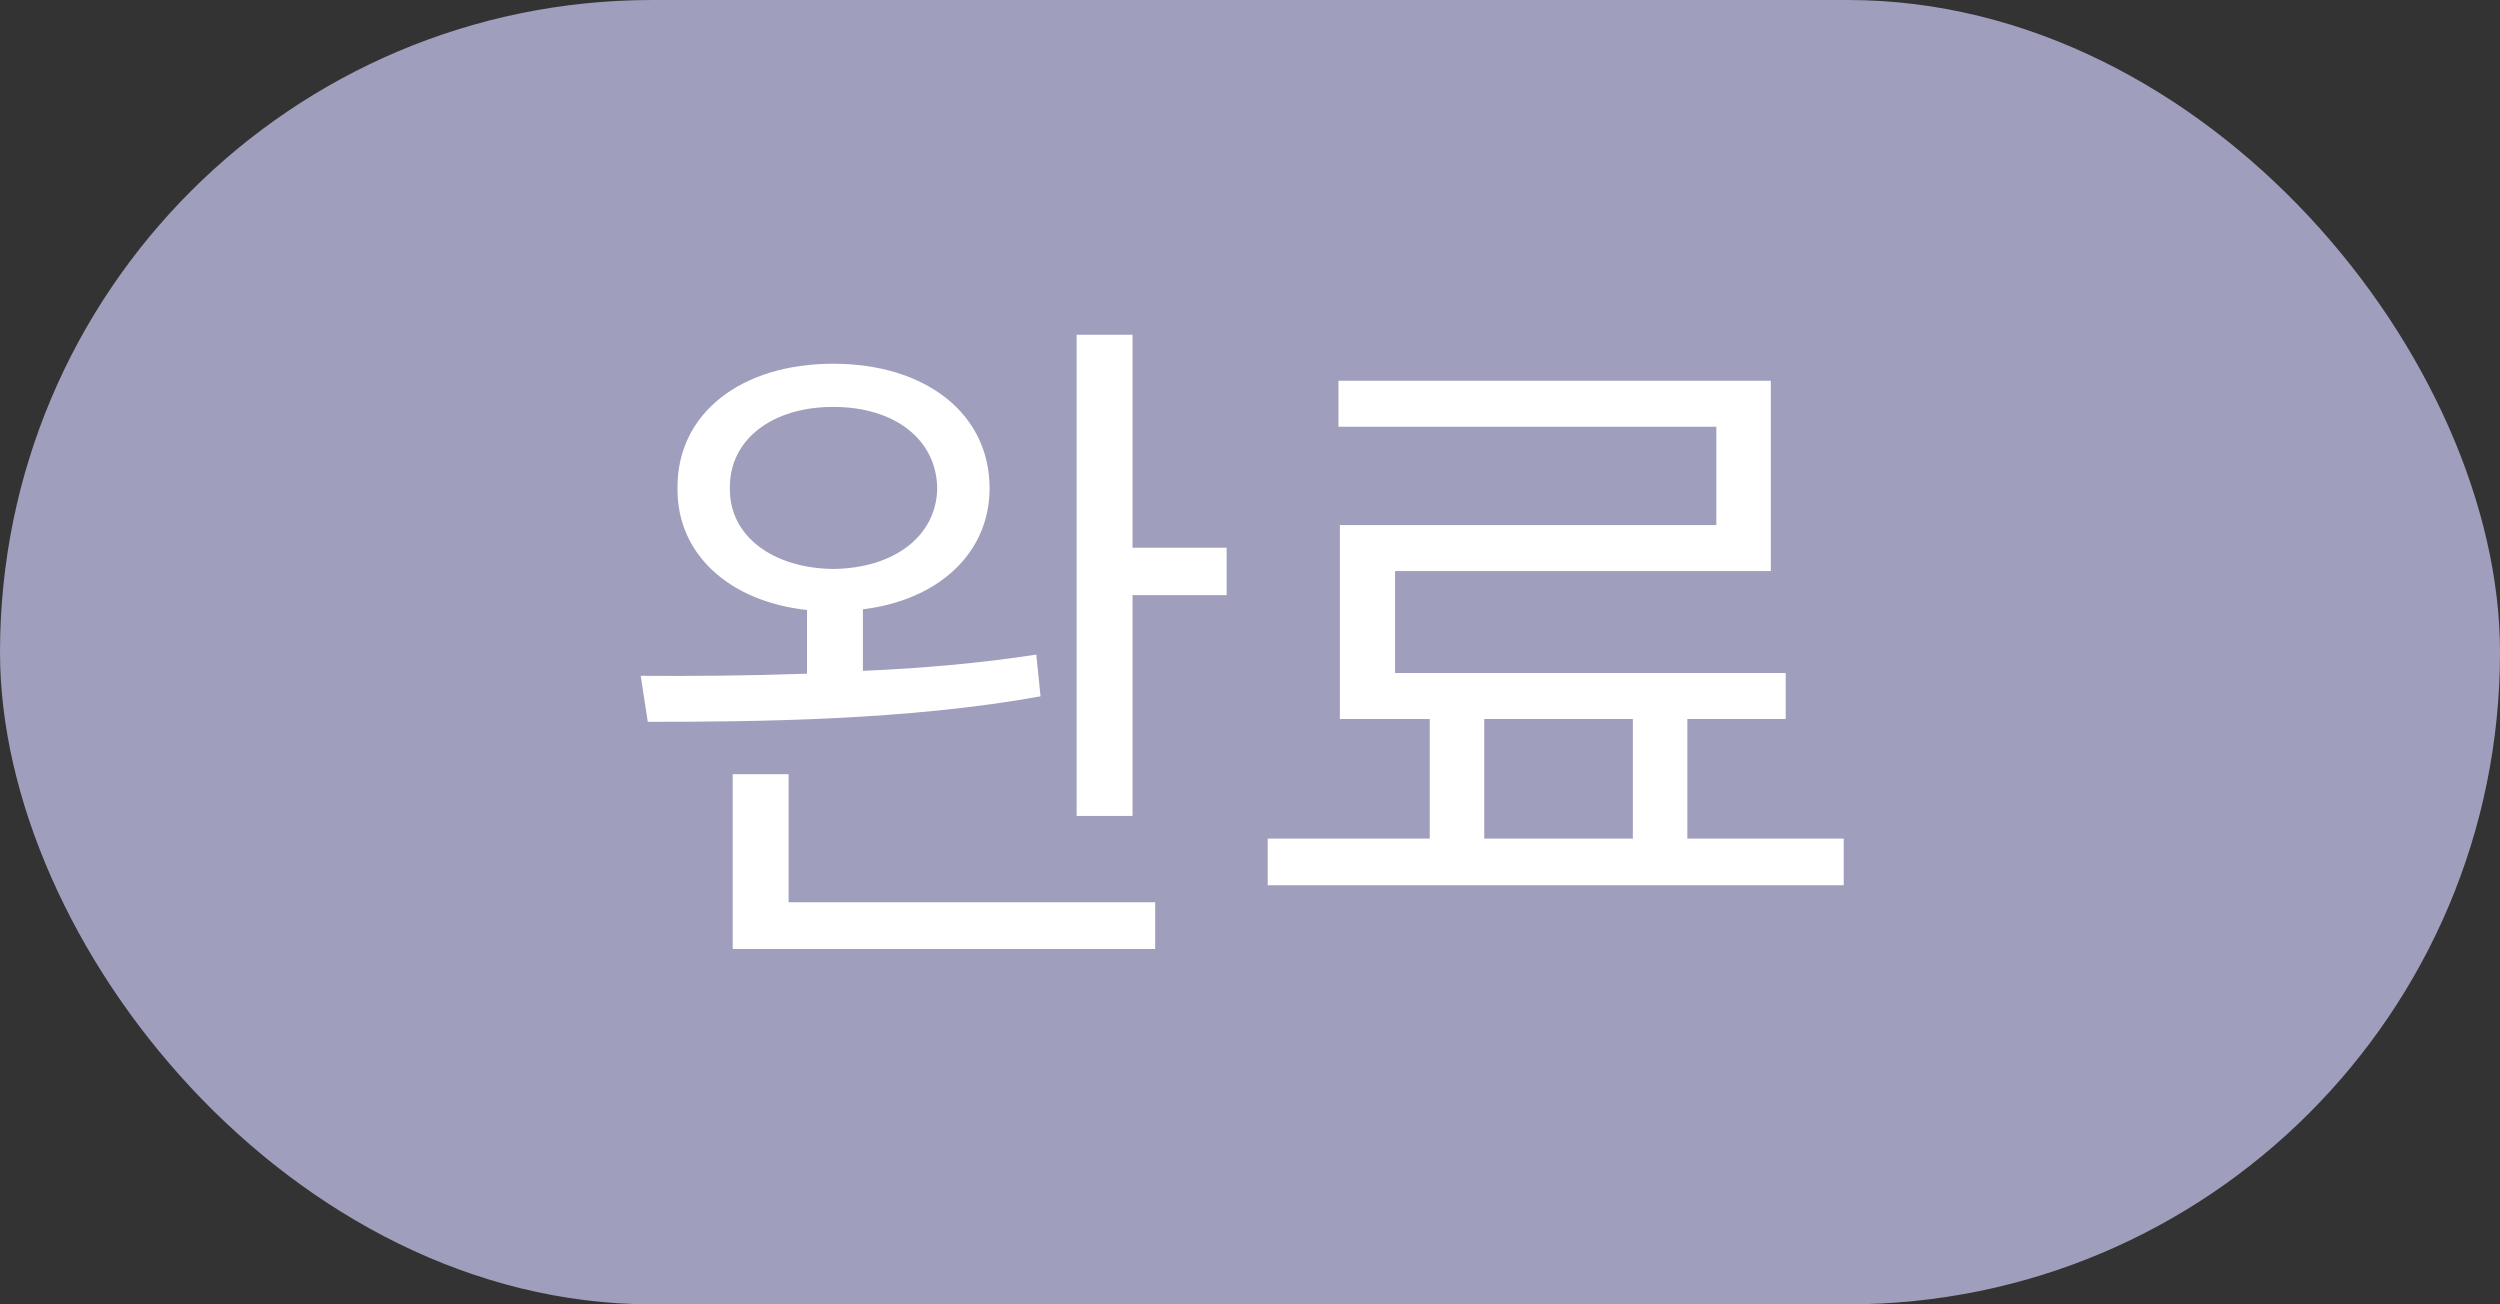 <svg width="138" height="72" viewBox="0 0 138 72" fill="none" xmlns="http://www.w3.org/2000/svg">
<rect x="0" y="0" width="138" height="72" fill="#333333" stroke="none"/>
<rect width="138" height="72" rx="36" fill="#9F9EBC"/>
<path d="M45.992 20.078C51.07 20.078 54.625 22.812 54.625 26.953C54.625 30.527 51.812 33.125 47.633 33.633V37.031C50.875 36.895 54.176 36.602 57.203 36.133L57.438 38.438C50.094 39.766 41.773 39.844 35.758 39.844L35.367 37.305C38.062 37.324 41.227 37.305 44.547 37.188V33.672C40.25 33.203 37.359 30.586 37.398 26.953C37.359 22.812 40.914 20.078 45.992 20.078ZM45.992 22.461C42.633 22.461 40.25 24.258 40.289 26.953C40.25 29.57 42.633 31.367 45.992 31.406C49.391 31.367 51.695 29.57 51.734 26.953C51.695 24.258 49.391 22.461 45.992 22.461ZM62.516 18.477V30.234H67.711V32.852H62.516V45.039H59.43V18.477H62.516ZM63.766 49.805V52.383H40.445V42.734H43.531V49.805H63.766ZM101.773 46.289V48.867H69.977V46.289H78.922V39.688H73.961V28.984H94.742V23.555H73.883V21.016H97.75V31.523H77.008V37.148H98.57V39.688H93.141V46.289H101.773ZM81.93 46.289H90.133V39.688H81.93V46.289Z" fill="white"/>
</svg>
